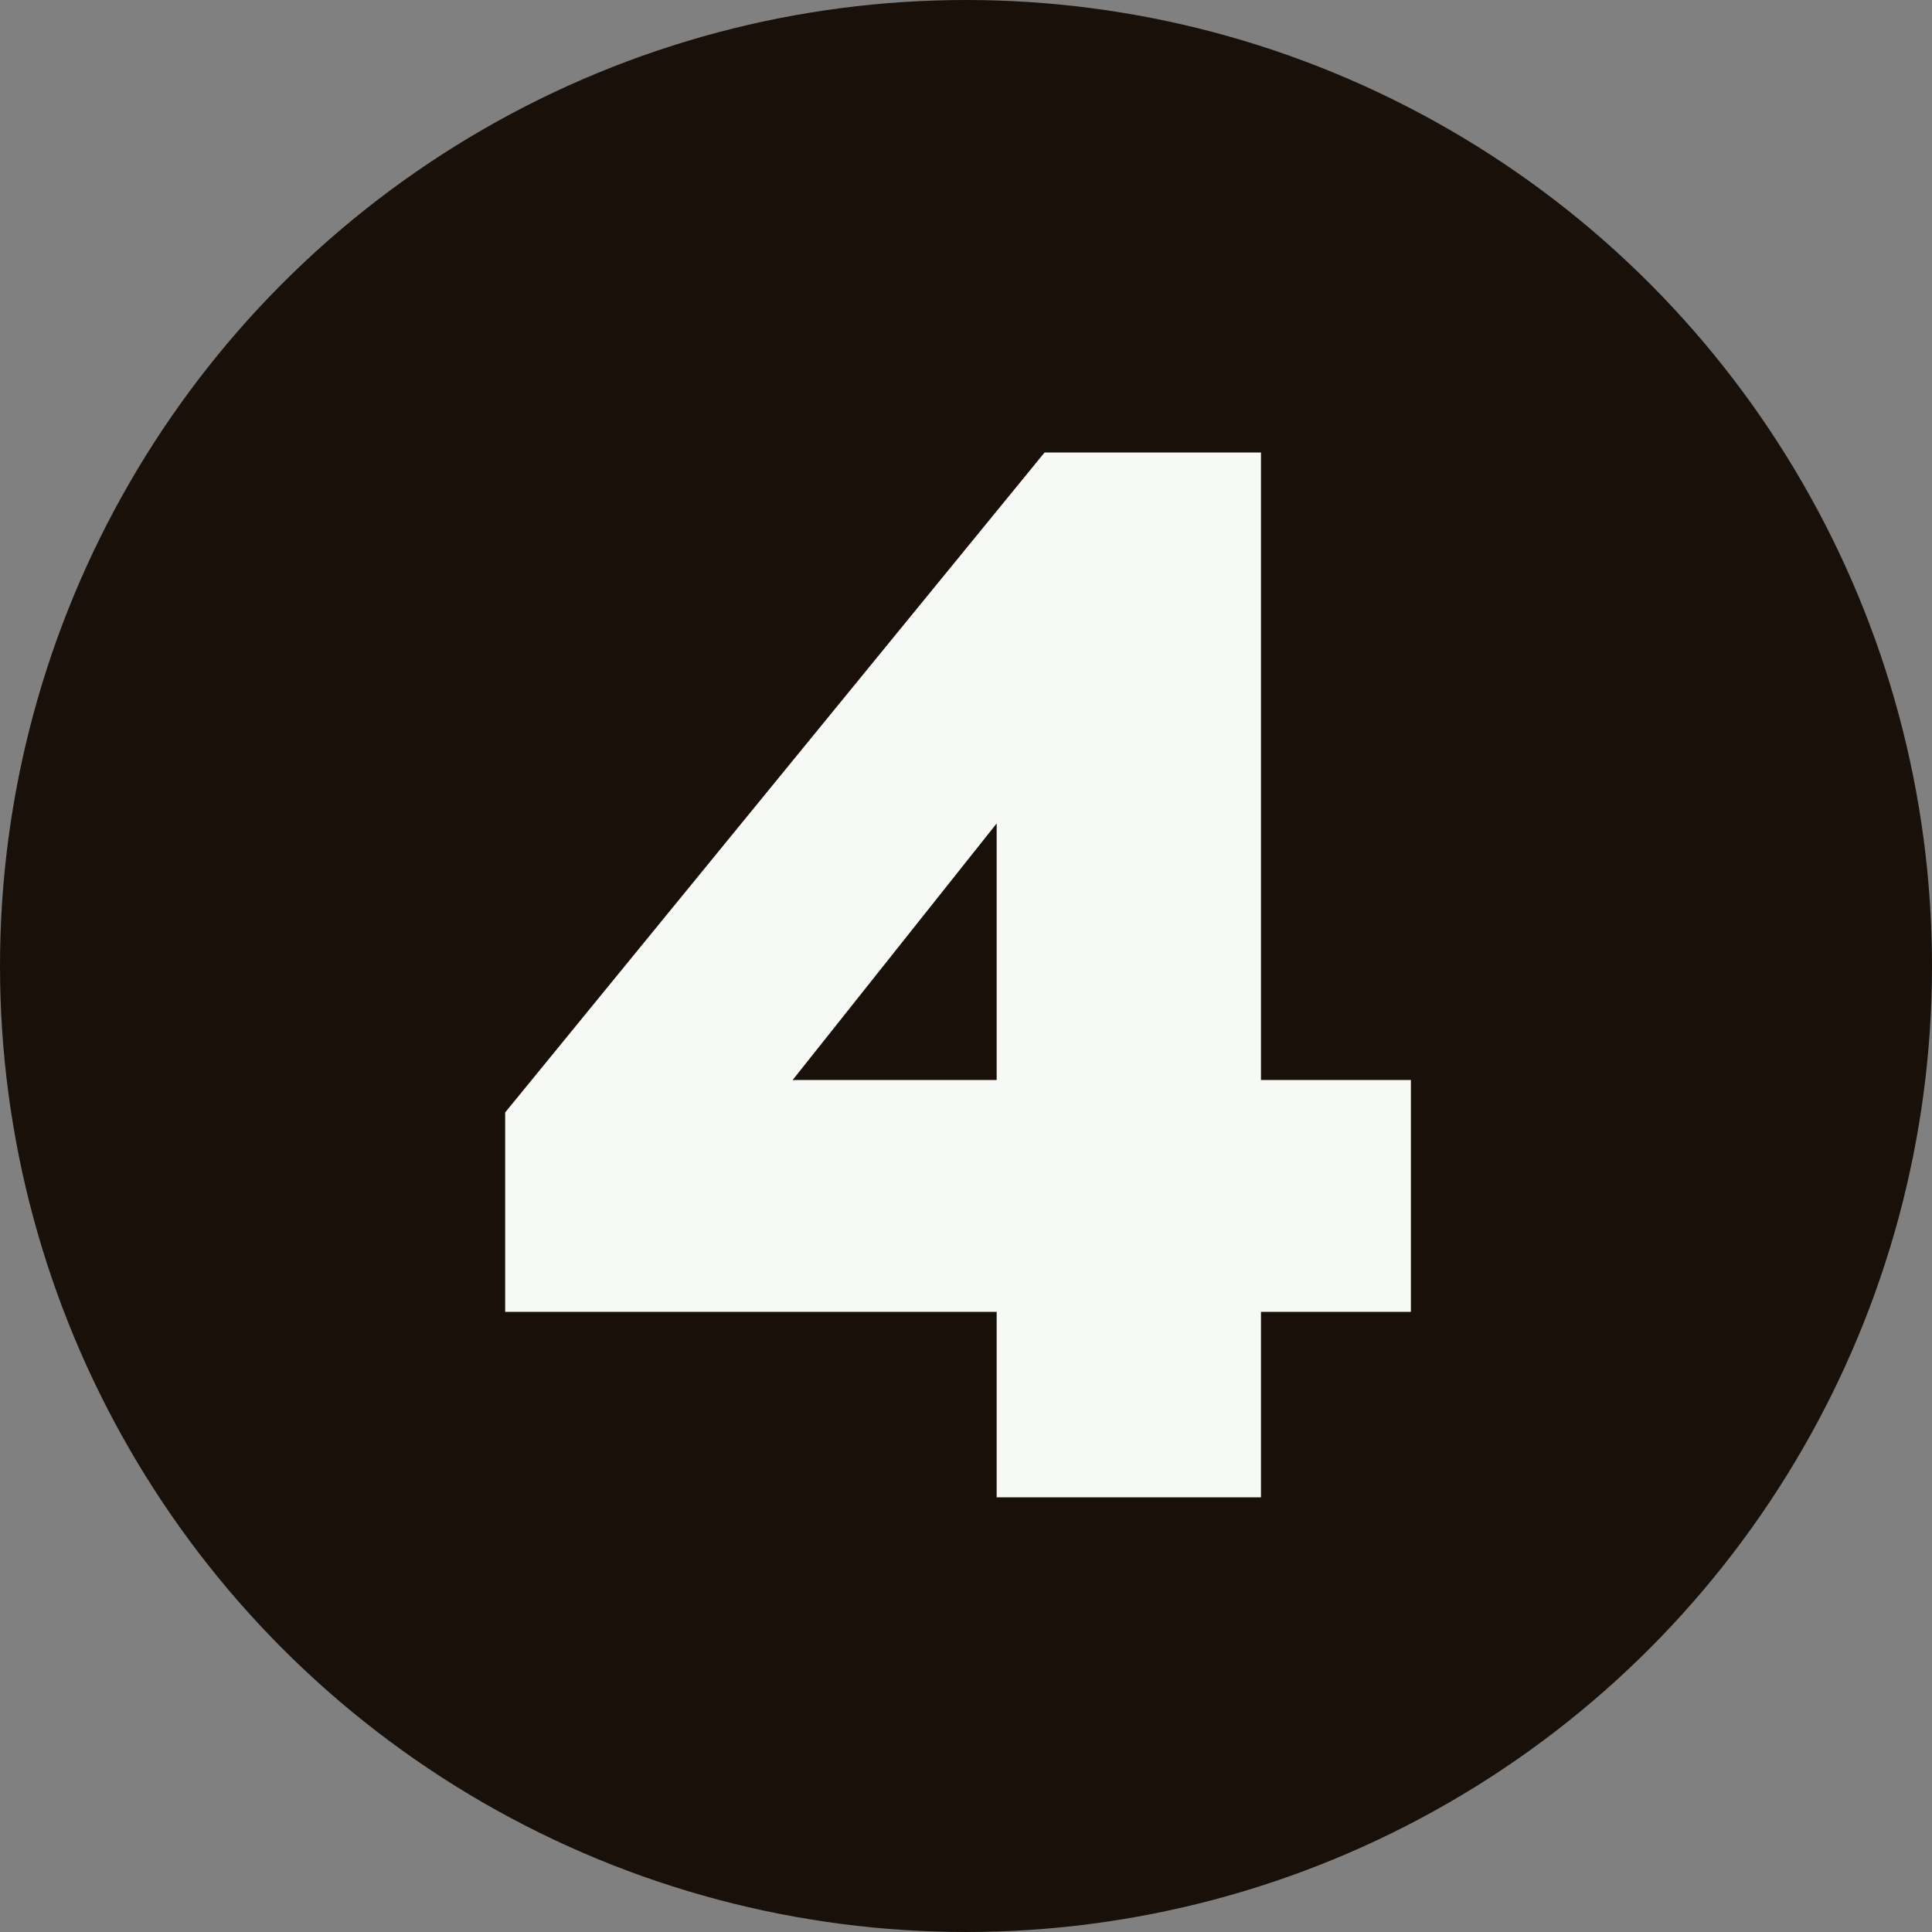 <svg xmlns:xlink="http://www.w3.org/1999/xlink" xmlns="http://www.w3.org/2000/svg" width="40" height="40" viewBox="0 0 40 40" fill="none">
<rect x="0" y="0" width="40" height="40" fill="#808080" stroke="none"/>
<g clip-path="url(#clip0_21_22)">
<circle cx="20" cy="20" r="20" fill="#19100A"/>
<path d="M29.211 27.16H26.107V31H20.635V27.16H10.459V23.032L21.627 9.368H26.107V22.36H29.211V27.16ZM16.411 22.36H20.635V17.048L16.411 22.36Z" fill="#F7F9F7"/>
</g>
<defs>
<clipPath id="clip0_21_22">
<rect width="40" height="40" fill="white"/>
</clipPath>
</defs>
</svg>